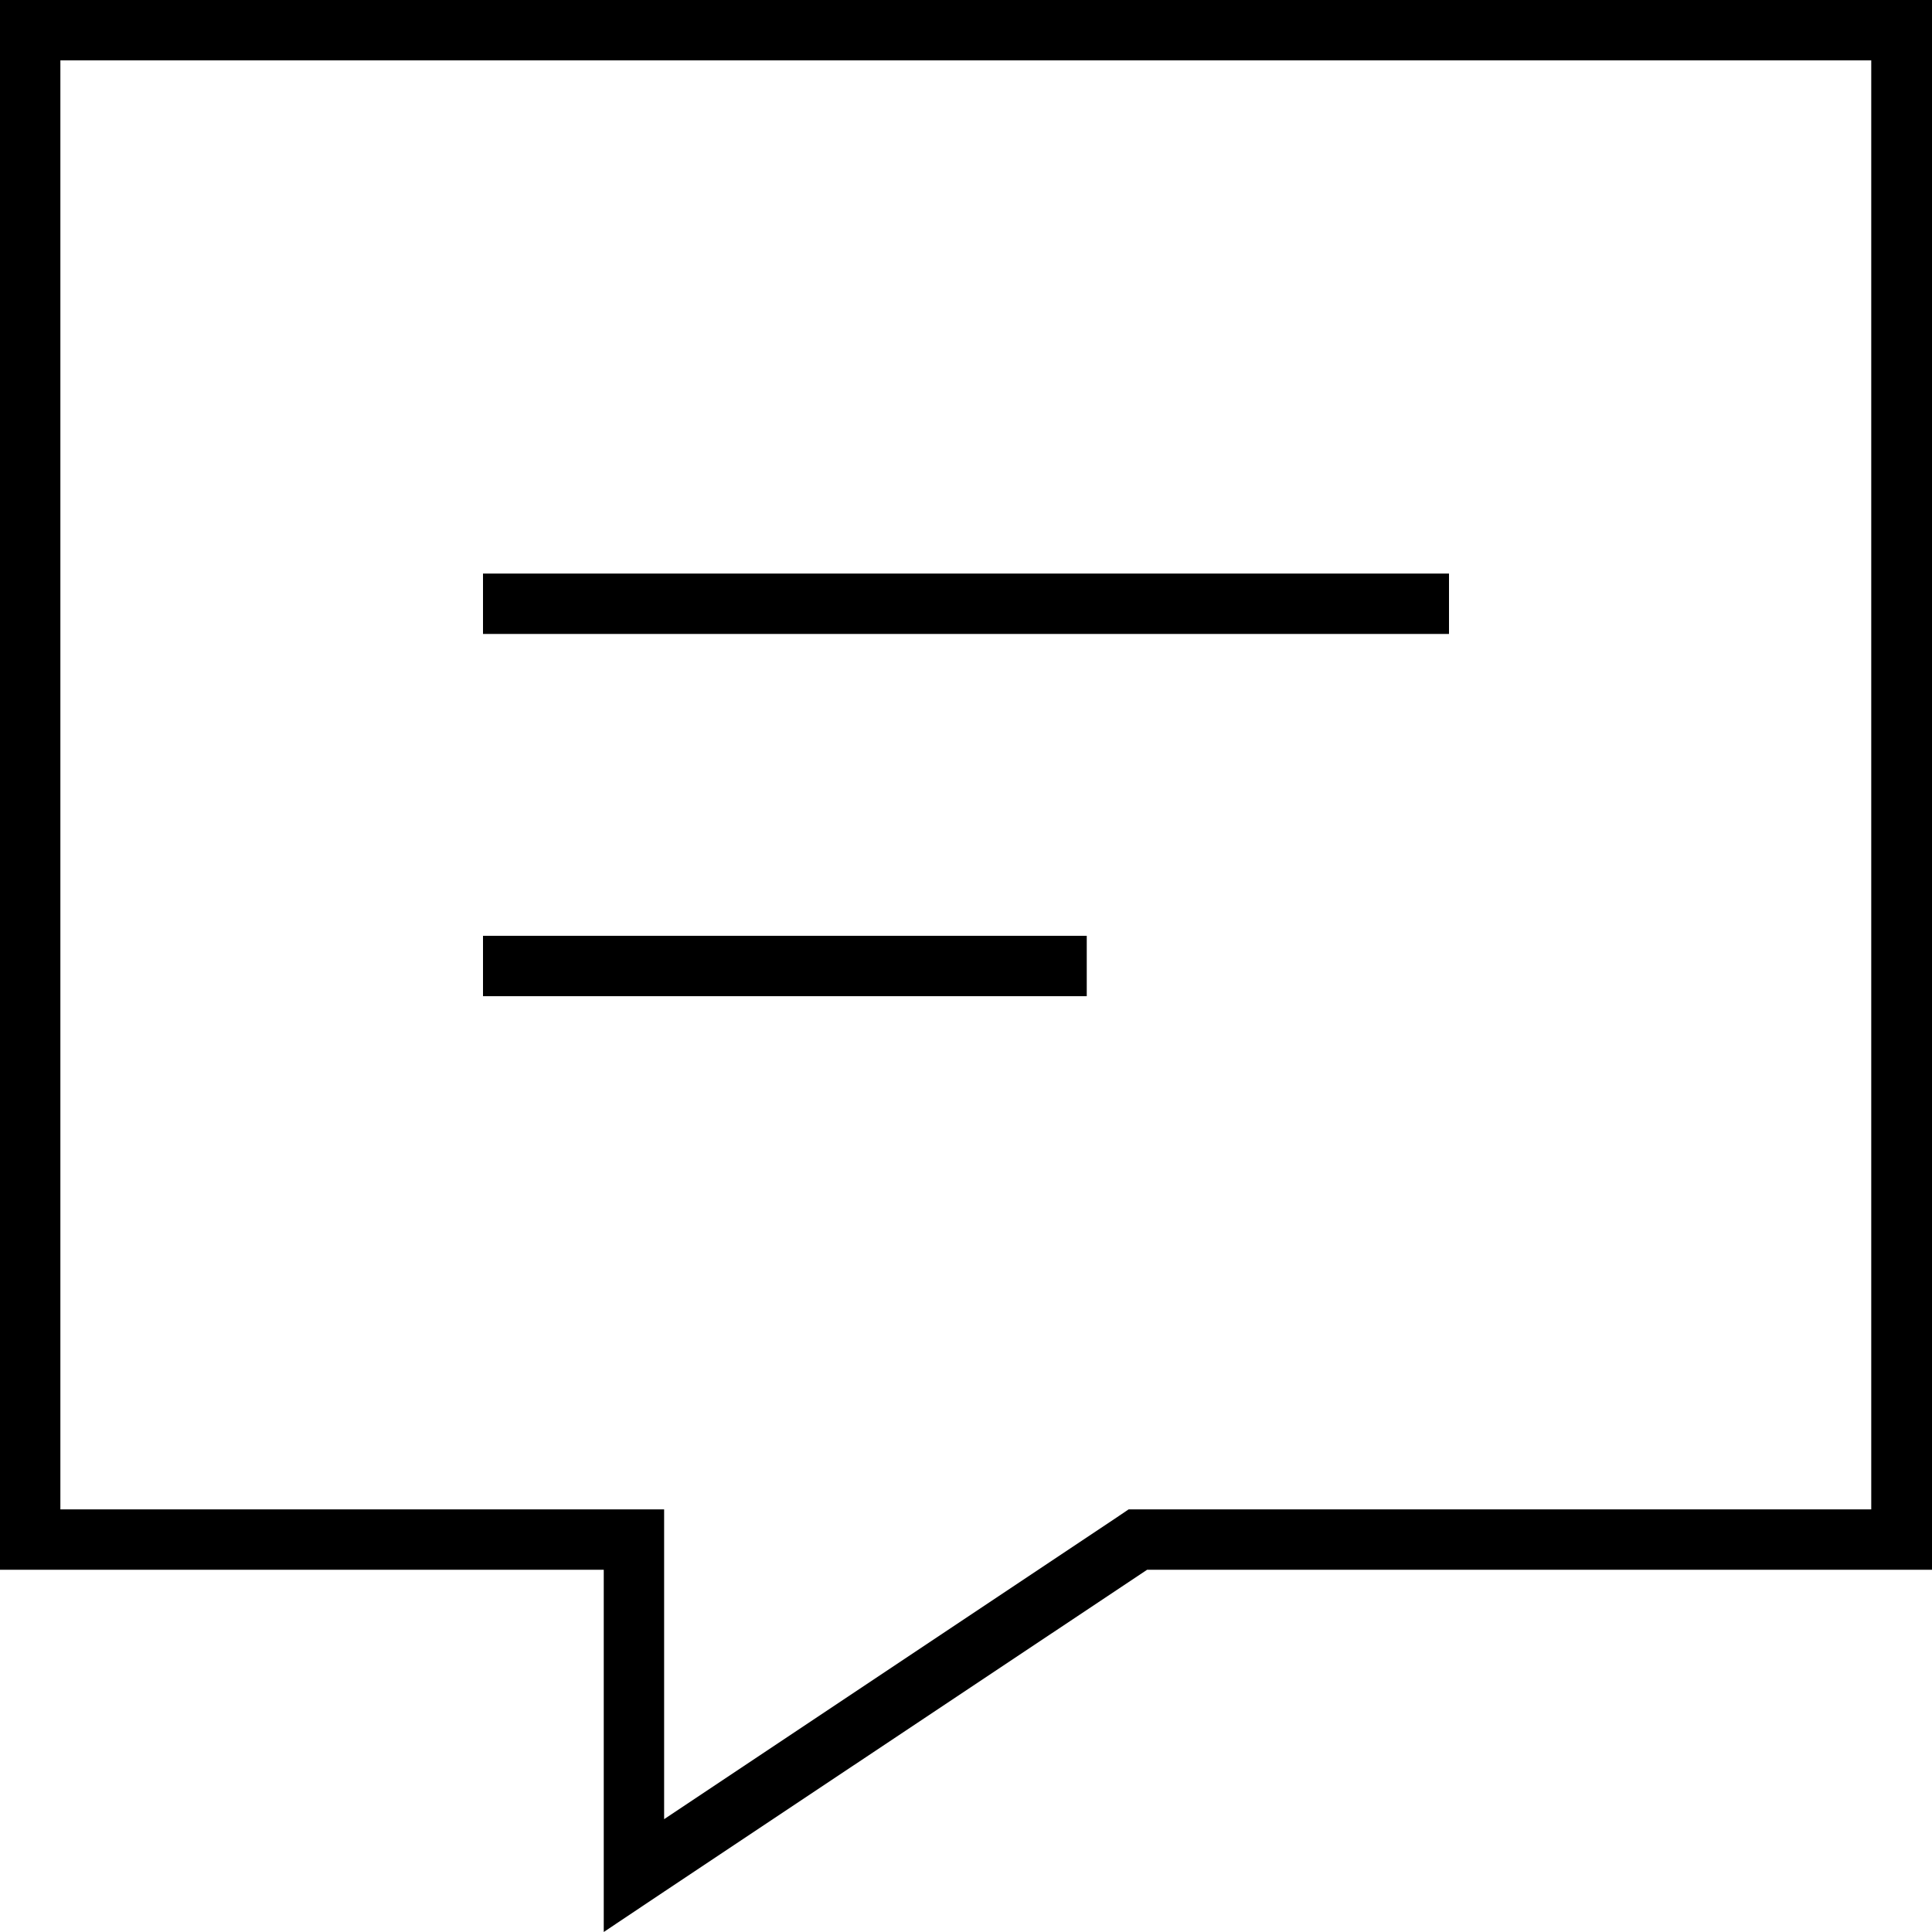 <svg xmlns="http://www.w3.org/2000/svg" width="24" height="24" viewBox="0 0 512 512">
    <path d="M160 416l-16 0L16 416 0 416l0-16L0 16 0 0 16 0 496 0l16 0 0 16 0 384 0 16-16 0-192 0L176 501.3 160 512l0-19.2 0-60.8 0-16zm0-16l16 0 0 16 0 66.1 119.1-79.4 4-2.7 4.8 0 192 0 0-384L16 16l0 384 144 0zM136 152l240 0 8 0 0 16-8 0-240 0-8 0 0-16 8 0zm0 96l144 0 8 0 0 16-8 0-144 0-8 0 0-16 8 0z"/>
</svg>